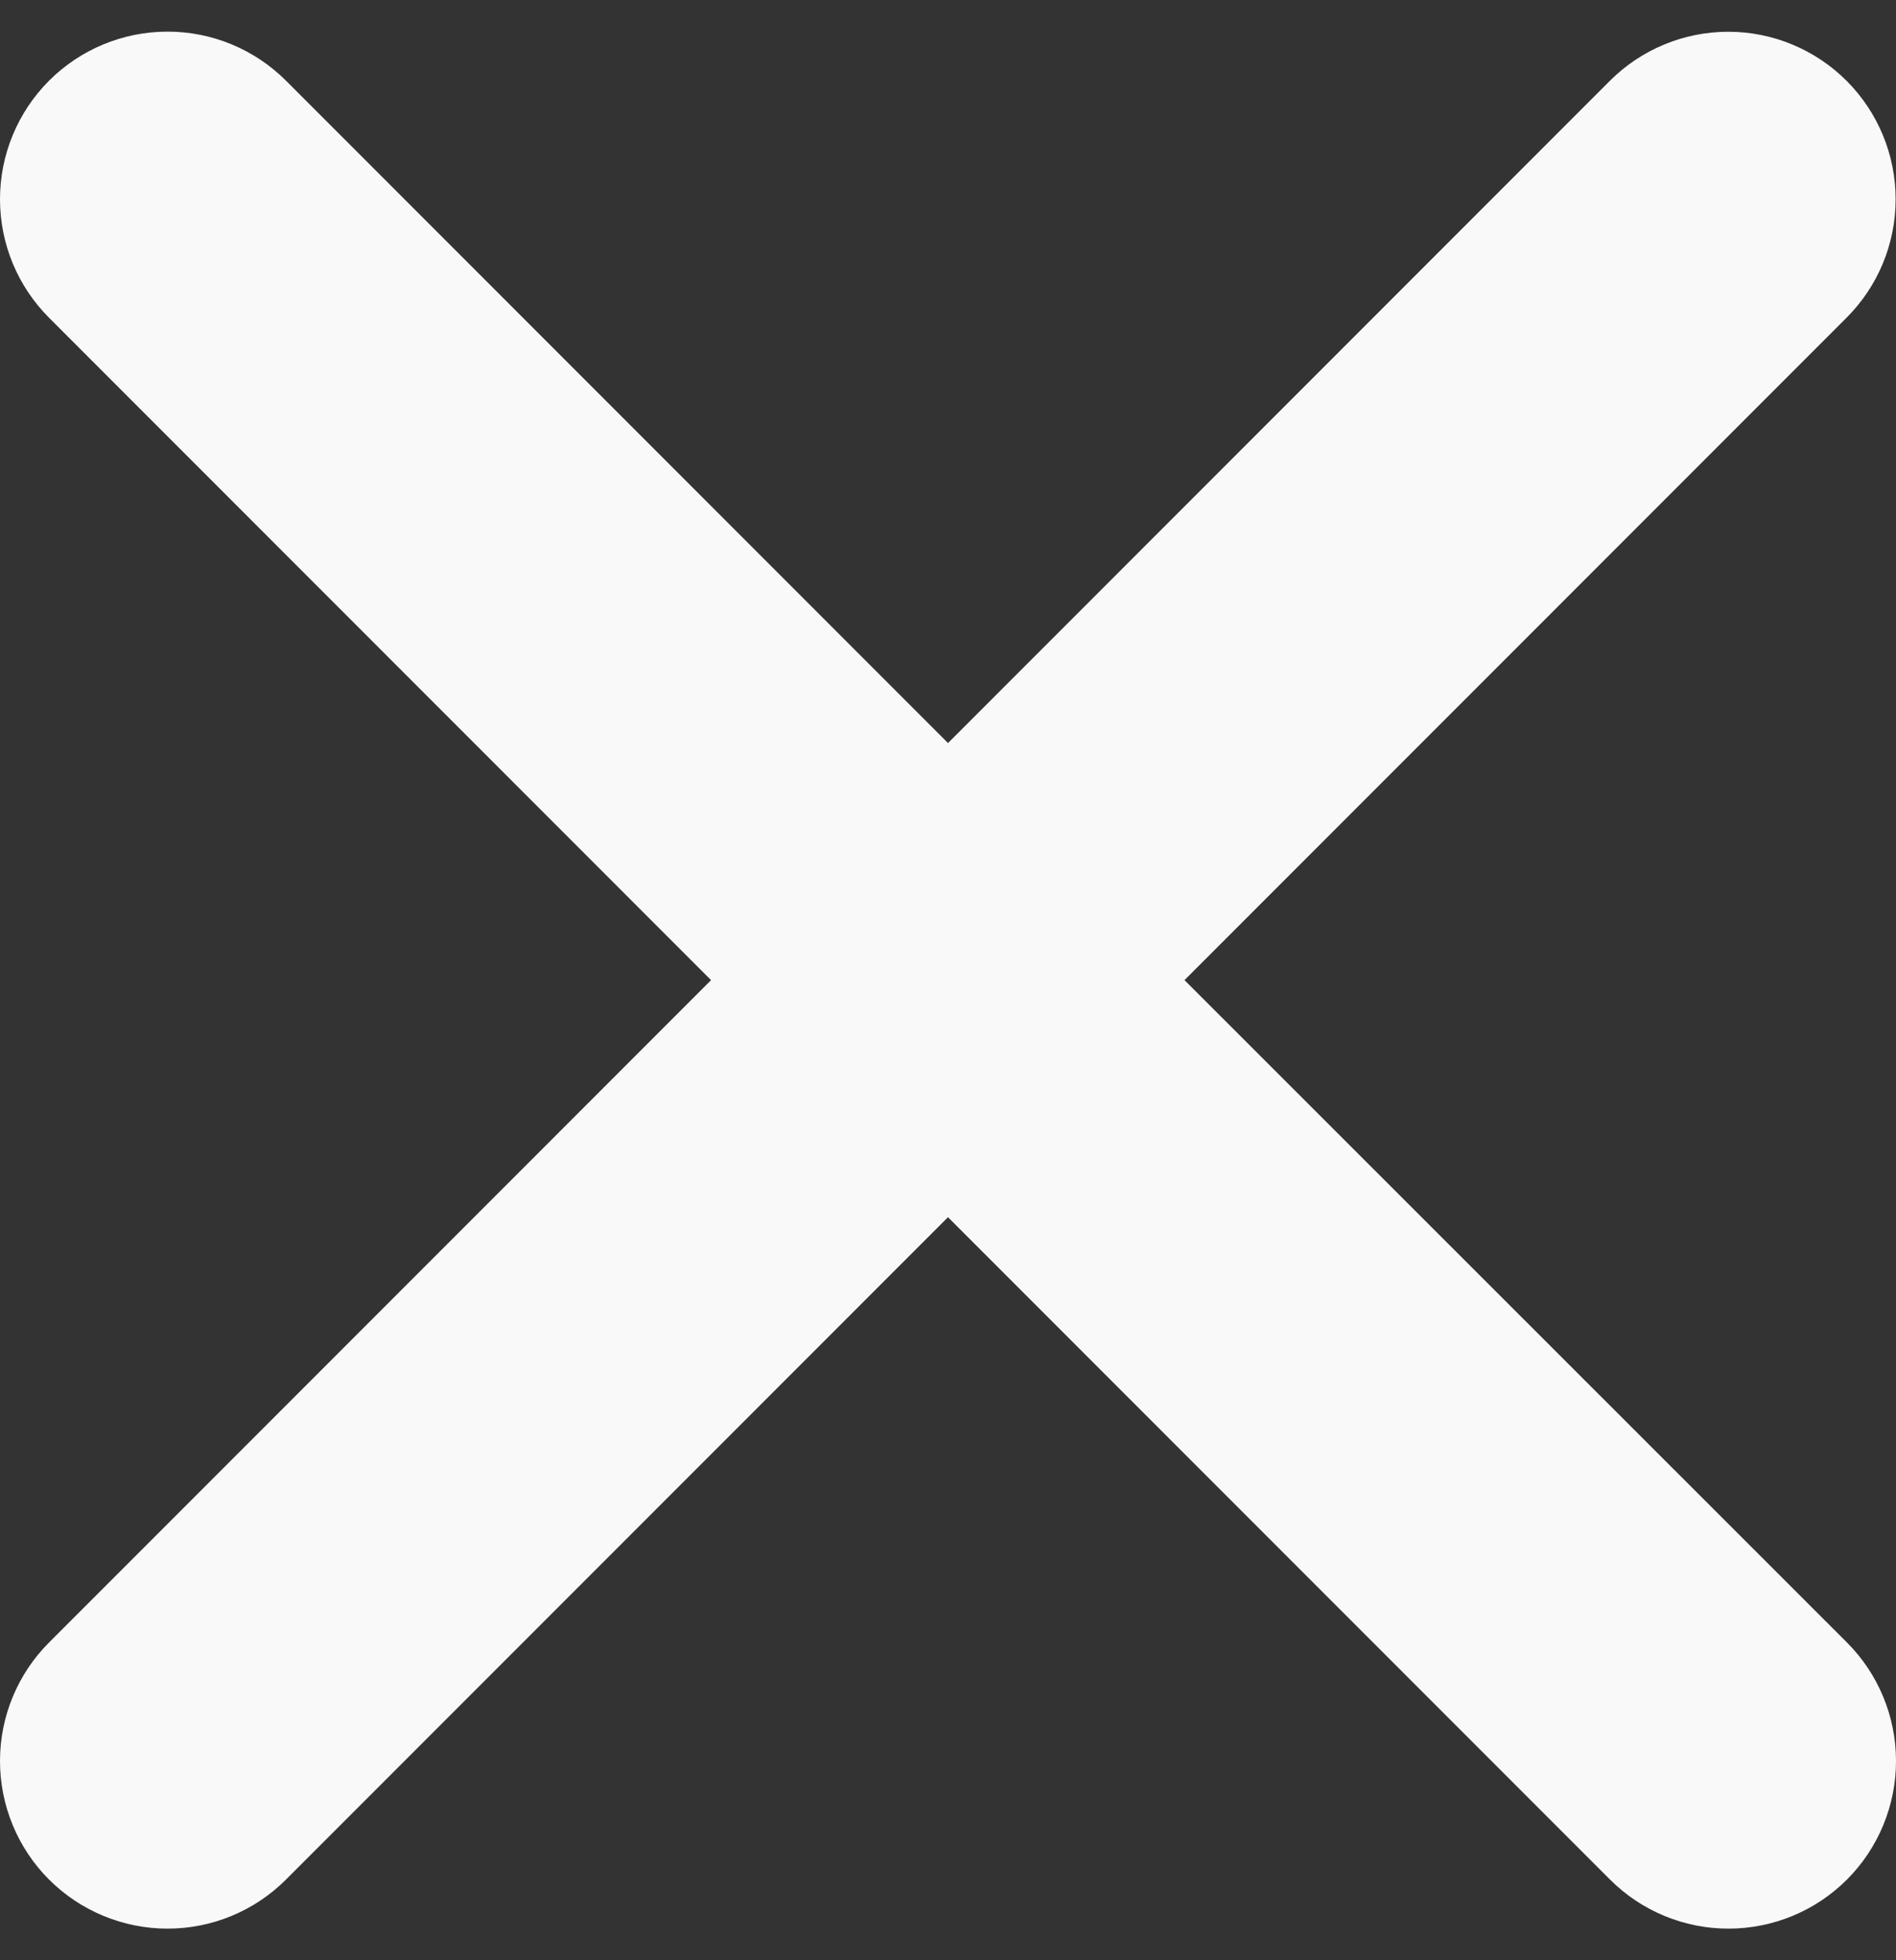 <svg width="30" height="31" viewBox="0 0 30 31" fill="none" xmlns="http://www.w3.org/2000/svg">
<rect x="0" y="0" width="30" height="31" fill="#333333" stroke="none"/>
<path d="M18.742 15.5L29.217 5.025C29.714 4.529 29.994 3.856 29.994 3.153C29.995 2.451 29.716 1.777 29.22 1.28C28.724 0.783 28.051 0.503 27.348 0.502C26.646 0.502 25.972 0.78 25.475 1.276L15 11.751L4.525 1.276C4.028 0.779 3.354 0.5 2.651 0.5C1.948 0.5 1.274 0.779 0.776 1.276C0.279 1.774 0 2.448 0 3.151C0 3.854 0.279 4.528 0.776 5.025L11.251 15.5L0.776 25.975C0.279 26.472 0 27.146 0 27.849C0 28.552 0.279 29.227 0.776 29.724C1.274 30.221 1.948 30.5 2.651 30.5C3.354 30.5 4.028 30.221 4.525 29.724L15 19.249L25.475 29.724C25.972 30.221 26.646 30.5 27.349 30.5C28.052 30.5 28.727 30.221 29.224 29.724C29.721 29.227 30 28.552 30 27.849C30 27.146 29.721 26.472 29.224 25.975L18.742 15.5Z" fill="#F9F9F9"/>
</svg>
